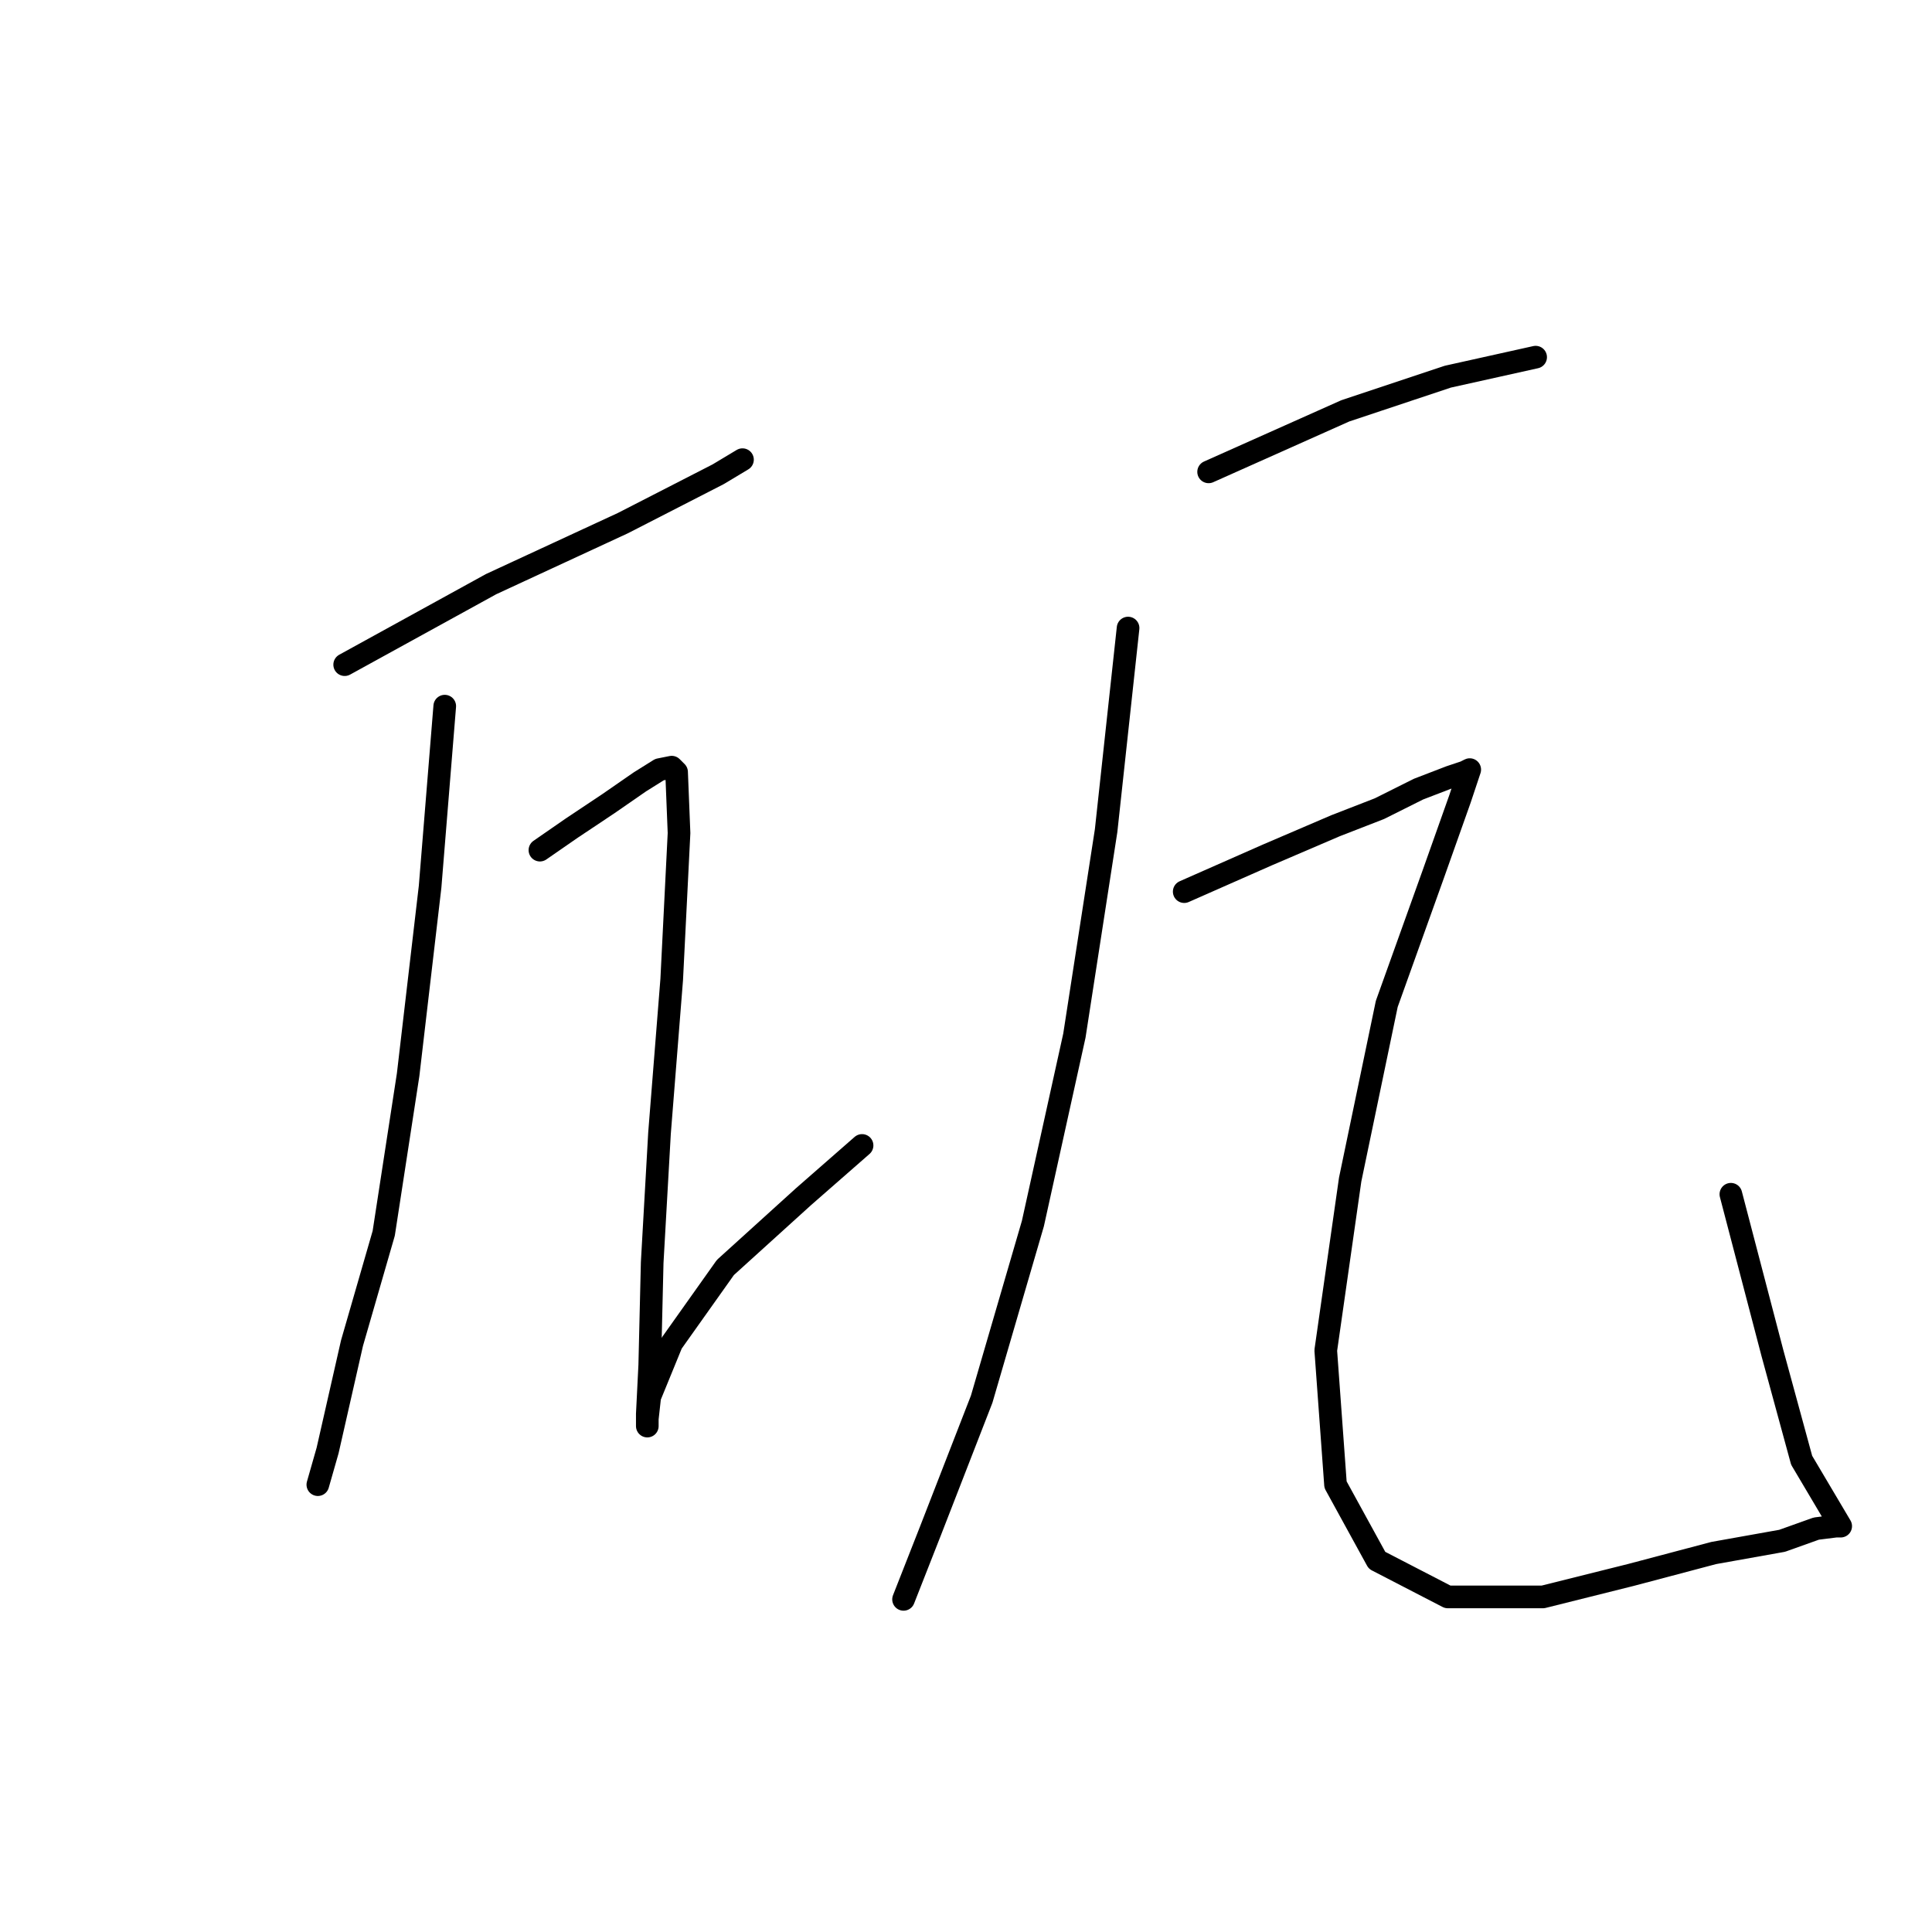<?xml version="1.0" standalone="no"?>
    <svg width="256" height="256" xmlns="http://www.w3.org/2000/svg" version="1.1">
    <polyline stroke="black" stroke-width="3" stroke-linecap="round" fill="transparent" stroke-linejoin="round" points="45.672 88.071 65.075 77.4 82.537 69.316 95.149 62.848 98.383 60.908 98.383 60.908 " />
        <polyline stroke="black" stroke-width="3" stroke-linecap="round" fill="transparent" stroke-linejoin="round" points="58.931 93.569 56.99 117.499 54.08 142.399 50.846 163.418 46.642 177.97 43.409 192.199 42.115 196.726 42.115 196.726 " />
        <polyline stroke="black" stroke-width="3" stroke-linecap="round" fill="transparent" stroke-linejoin="round" points="71.542 112.648 75.746 109.738 80.597 106.504 84.801 103.594 87.388 101.977 89.005 101.653 89.651 102.3 89.975 110.384 89.005 129.787 87.388 150.16 86.418 167.299 86.094 180.881 85.771 187.348 85.771 188.965 85.771 187.995 86.094 185.085 89.005 177.97 96.119 167.946 106.467 158.568 114.228 151.777 114.228 151.777 " />
        <polyline stroke="black" stroke-width="3" stroke-linecap="round" fill="transparent" stroke-linejoin="round" points="160.148 62.525 178.257 54.44 191.838 49.913 203.48 47.326 203.48 47.326 " />
        <polyline stroke="black" stroke-width="3" stroke-linecap="round" fill="transparent" stroke-linejoin="round" points="149.476 83.221 146.566 110.061 142.362 137.225 136.864 162.125 130.074 185.408 123.283 202.87 119.725 211.925 119.725 211.925 " />
        <polyline stroke="black" stroke-width="3" stroke-linecap="round" fill="transparent" stroke-linejoin="round" points="156.914 118.146 167.909 113.295 176.963 109.414 182.784 107.151 187.958 104.564 192.162 102.947 194.102 102.3 194.749 101.977 193.455 105.857 189.898 115.882 183.754 133.021 178.903 156.304 175.67 178.94 176.963 196.726 182.461 206.751 191.838 211.601 204.45 211.601 216.092 208.691 227.087 205.781 236.141 204.164 240.668 202.547 243.255 202.223 243.902 202.223 238.728 193.492 234.848 179.264 229.35 158.244 229.35 158.244 " />
        </svg>